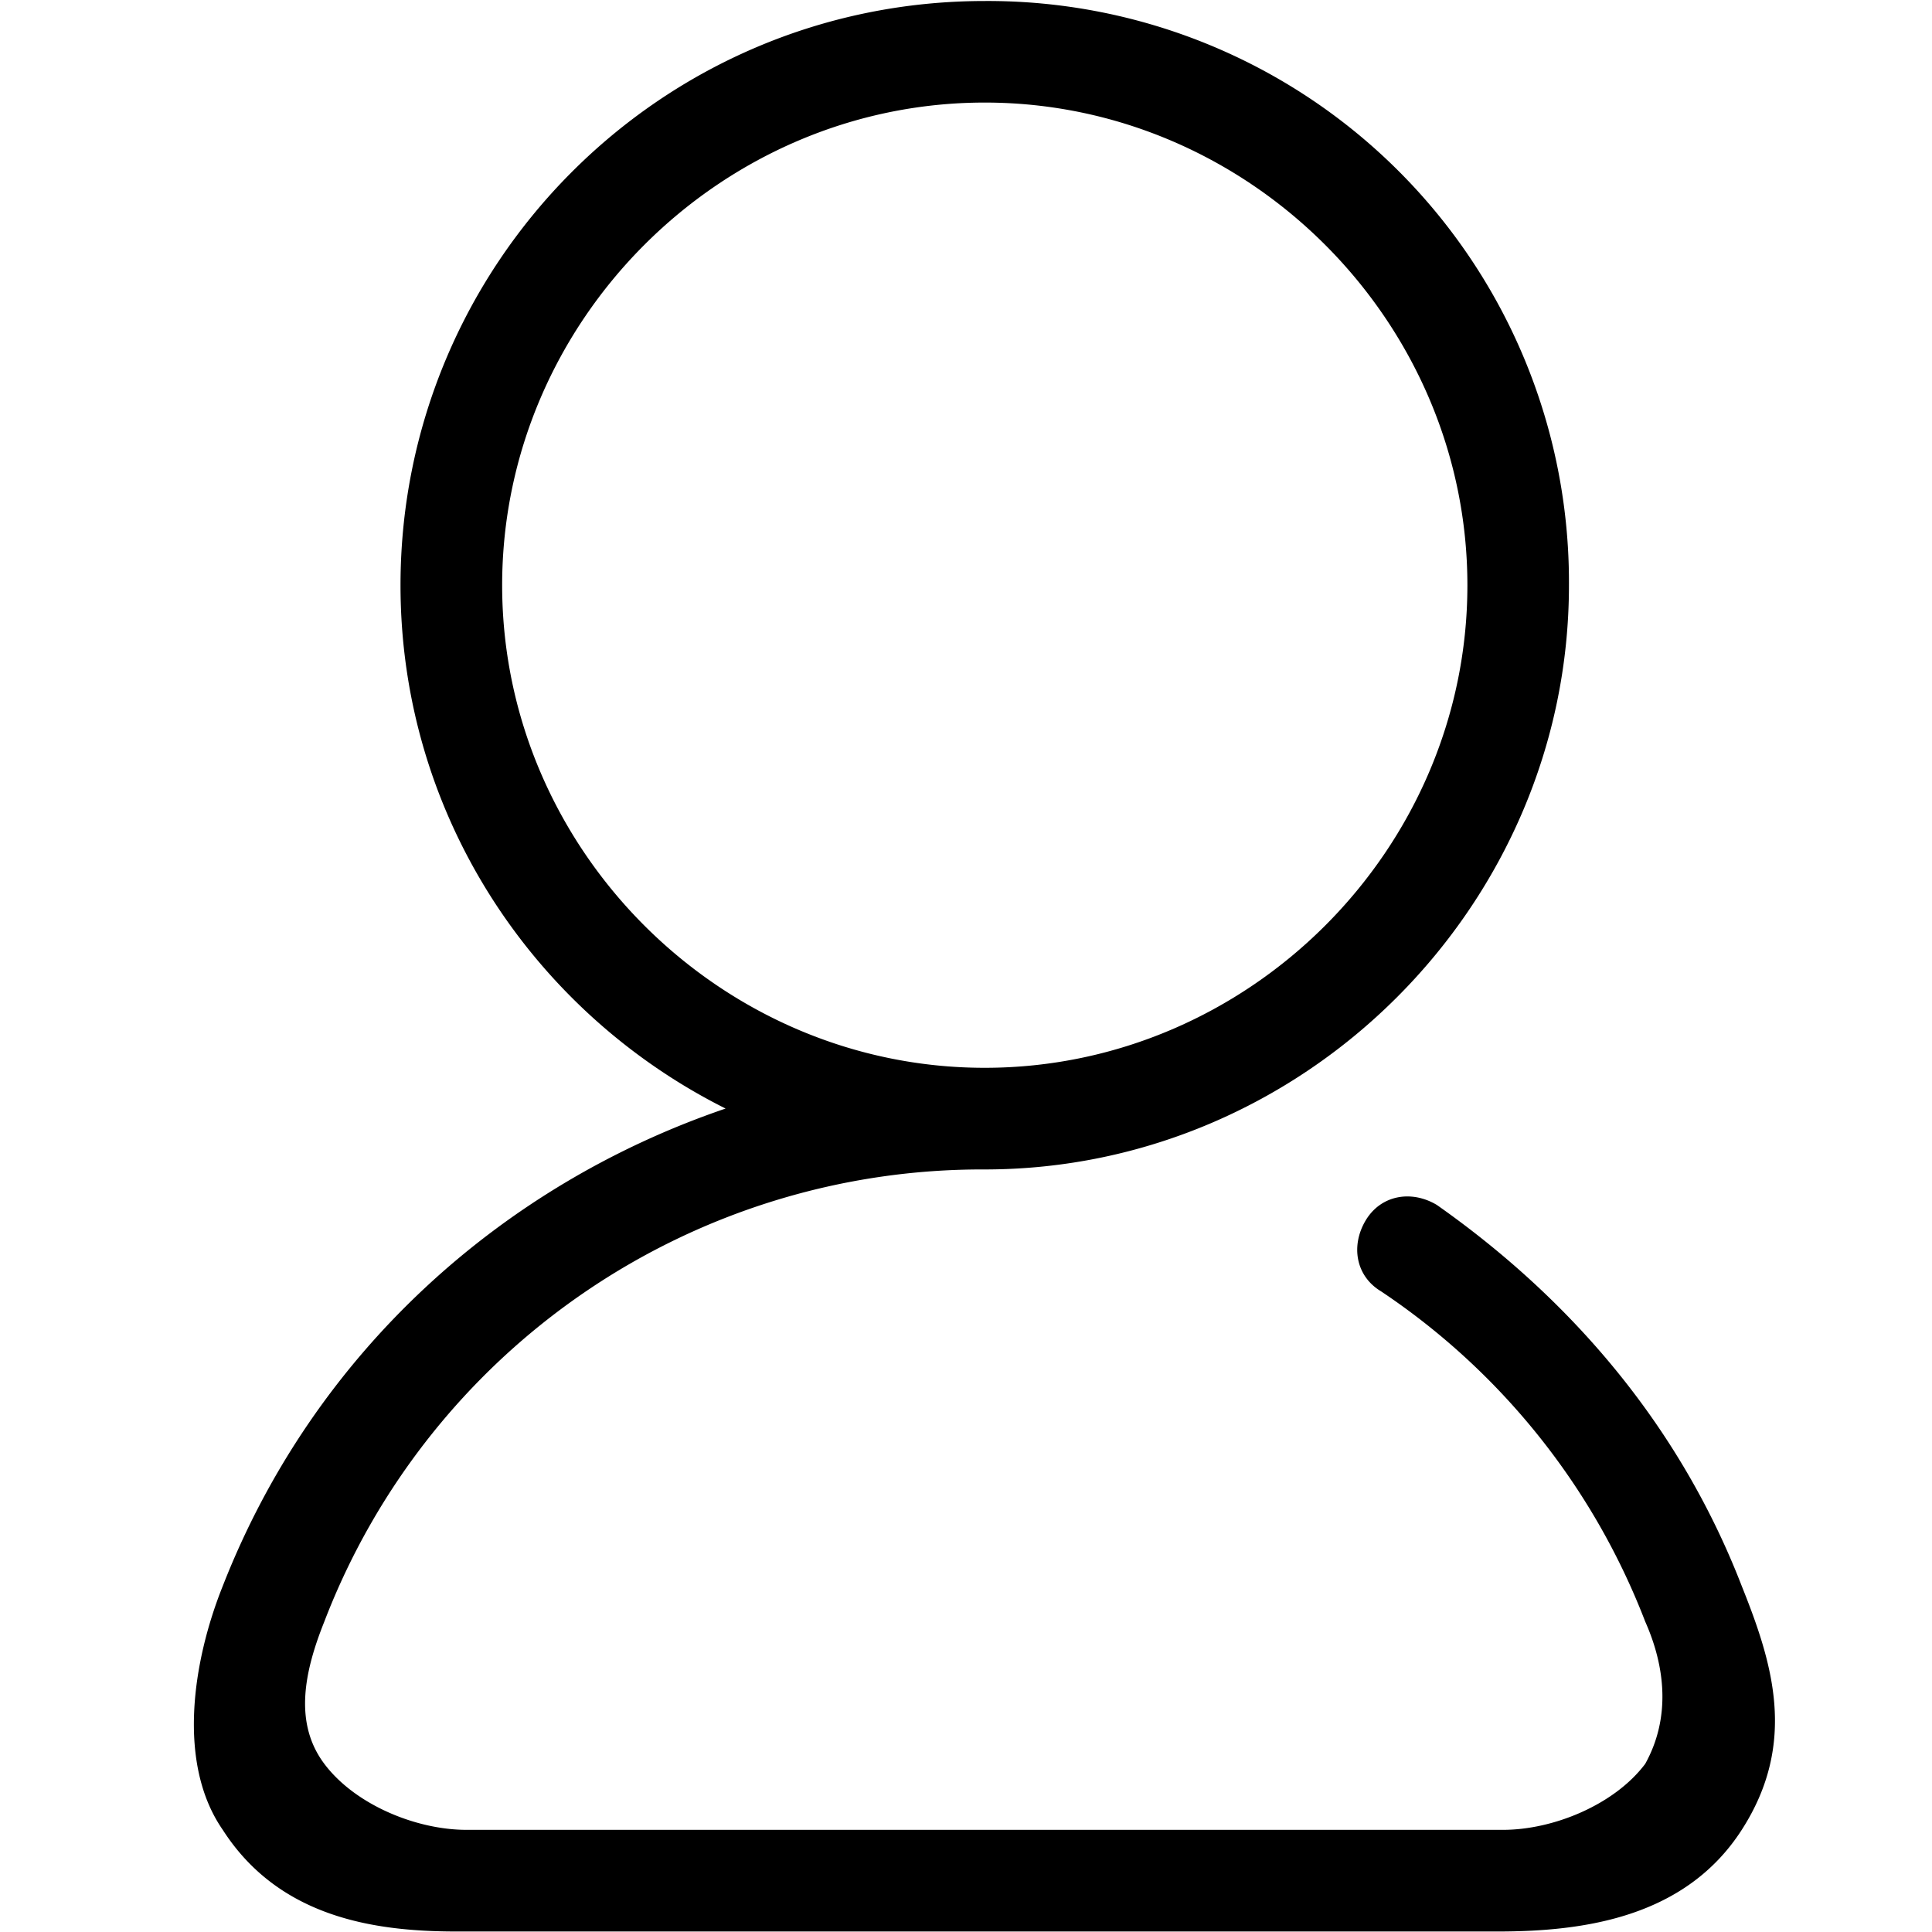 <?xml version="1.0" standalone="no"?><!DOCTYPE svg PUBLIC "-//W3C//DTD SVG 1.1//EN" "http://www.w3.org/Graphics/SVG/1.1/DTD/svg11.dtd"><svg t="1553938446623" class="icon" style="" viewBox="0 0 1024 1024" version="1.1" xmlns="http://www.w3.org/2000/svg" p-id="25805" xmlns:xlink="http://www.w3.org/1999/xlink" width="200" height="200"><defs><style type="text/css"></style></defs><path d="M761.589 638.664c-13.446-8.058-29.607-5.343-37.71 8.103-8.058 13.446-5.343 29.607 8.103 37.665a370.643 370.643 0 0 1 140.021 175.059c10.774 24.22 13.446 51.155 0 75.375-16.161 21.549-48.484 34.994-75.42 34.994H247.318c-26.936 0-59.258-13.446-75.42-34.994-16.161-21.549-10.774-48.484 0-75.375a373.359 373.359 0 0 1 350.03-239.661c169.628 0 309.649-140.021 309.649-309.649A308.001 308.001 0 0 0 521.928 0.534c-172.299 0-309.649 140.021-309.649 309.649 0 121.144 70.033 226.17 172.299 277.37-118.428 40.337-218.067 129.202-266.507 253.062-16.161 40.381-24.264 94.253 0 129.247 29.963 46.659 80.762 53.871 123.859 53.871h551.981c45.768 0 99.417-7.48 129.247-53.871 29.83-46.347 16.161-88.865 0-129.247-32.323-83.478-88.865-150.795-161.569-201.951zM266.151 310.183c0-140.021 115.757-255.822 255.777-255.822s255.822 115.801 255.822 255.822c0 140.021-115.757 255.777-255.822 255.777-140.021 0-255.777-115.757-255.777-255.777z" p-id="25806"></path></svg>